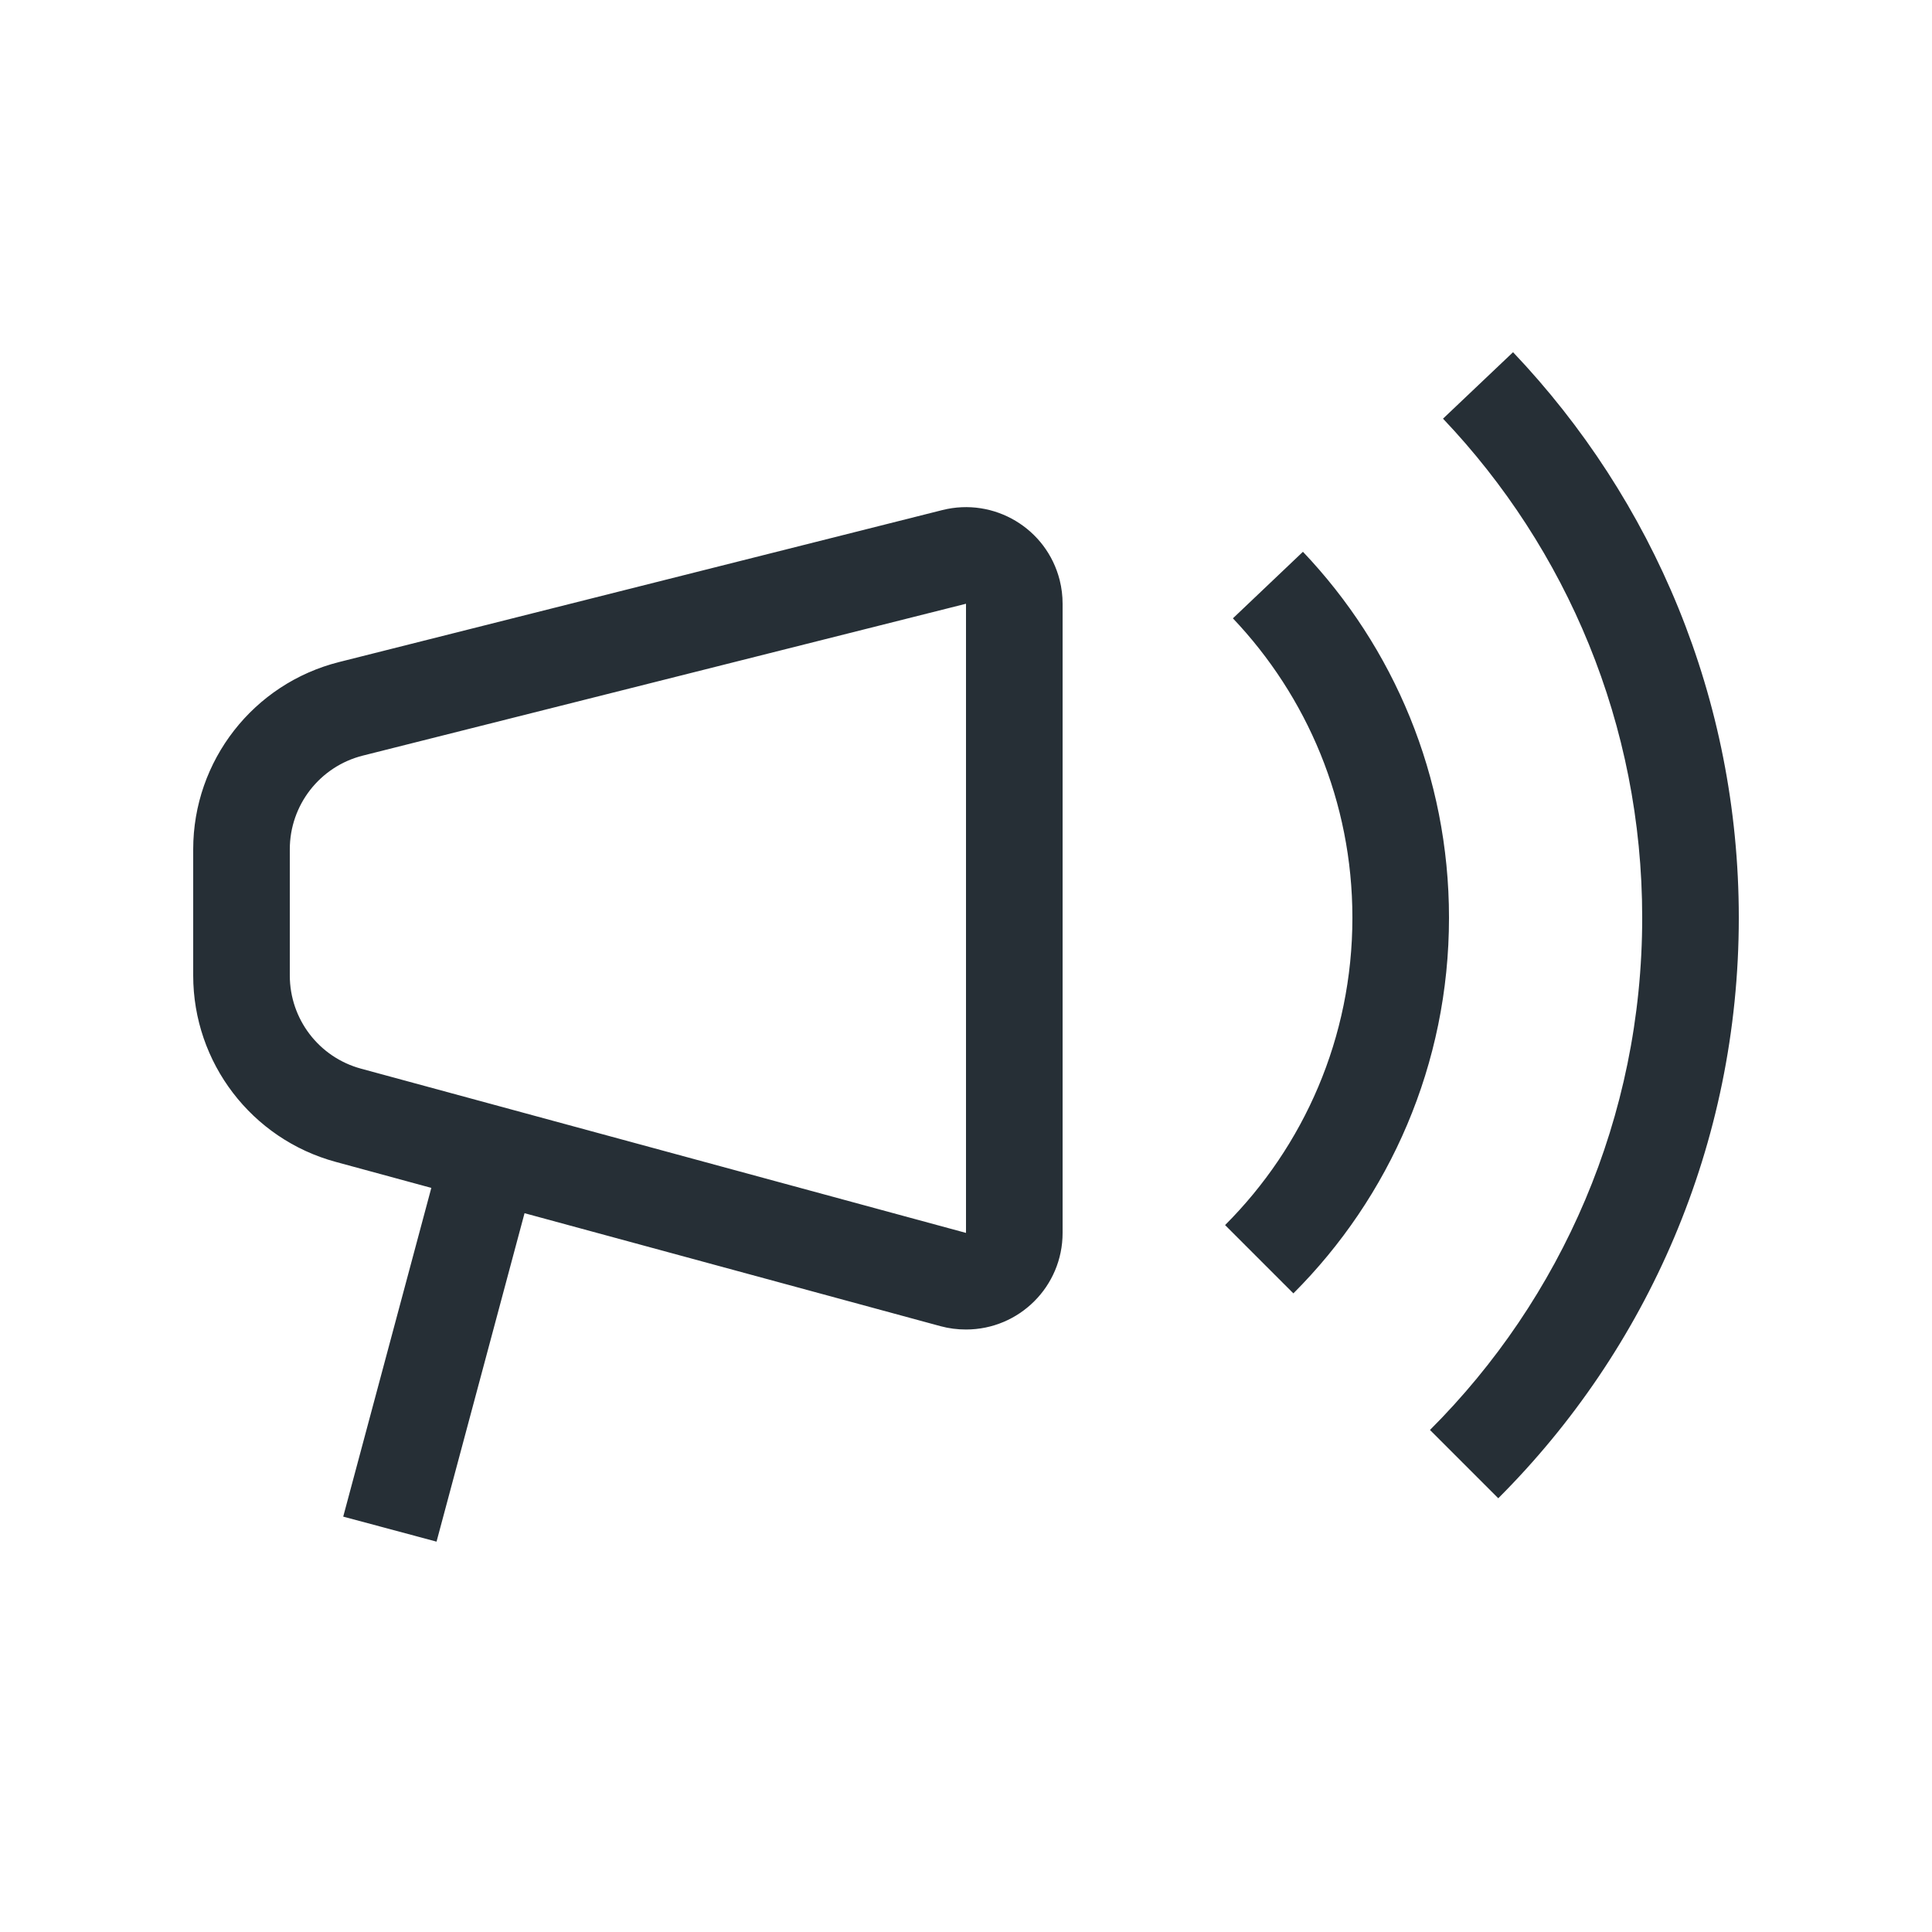 <?xml version="1.0" encoding="UTF-8"?>
<svg width="20px" height="20px" viewBox="0 0 20 20" version="1.1" xmlns="http://www.w3.org/2000/svg" xmlns:xlink="http://www.w3.org/1999/xlink">
    <!-- Generator: Sketch 52.6 (67491) - http://www.bohemiancoding.com/sketch -->
    <title>icon-broadcast-20@1x</title>
    <desc>Created with Sketch.</desc>
    <g id="Icon" stroke="none" stroke-width="1" fill="none" fill-rule="evenodd">
        <g id="Index" transform="translate(-1080, -280)" fill="#262F36">
            <path d="M1085.43,292.559 L1084.519,295.959 L1083.553,295.7 L1084.465,292.297 L1083.476,292.028 C1082.605,291.792 1082,291.001 1082,290.098 L1082,288.792 C1082,287.876 1082.623,287.076 1083.512,286.853 L1089.756,285.28 C1090.291,285.146 1090.835,285.47 1090.97,286.006 C1090.99,286.086 1091,286.168 1091,286.25 L1091,292.763 C1091,293.316 1090.552,293.763 1090,293.763 C1089.911,293.763 1089.823,293.752 1089.738,293.729 L1085.43,292.559 Z M1092.682,292.682 C1093.496,291.868 1094,290.743 1094,289.5 C1094,288.299 1093.529,287.208 1092.763,286.401 L1093.488,285.712 C1094.425,286.698 1095,288.032 1095,289.5 C1095,291.019 1094.384,292.394 1093.389,293.389 L1092.682,292.682 Z M1094.803,294.803 C1096.161,293.446 1097,291.571 1097,289.5 C1097,287.498 1096.216,285.679 1094.938,284.334 L1095.663,283.646 C1097.111,285.17 1098,287.231 1098,289.5 C1098,291.847 1097.049,293.972 1095.51,295.51 L1094.803,294.803 Z M1083.756,287.822 C1083.311,287.934 1083,288.334 1083,288.792 L1083,290.098 C1083,290.55 1083.302,290.945 1083.738,291.063 L1090,292.763 L1090,286.25 L1083.756,287.822 Z" id="shape"></path>
        </g>
    </g>
</svg>